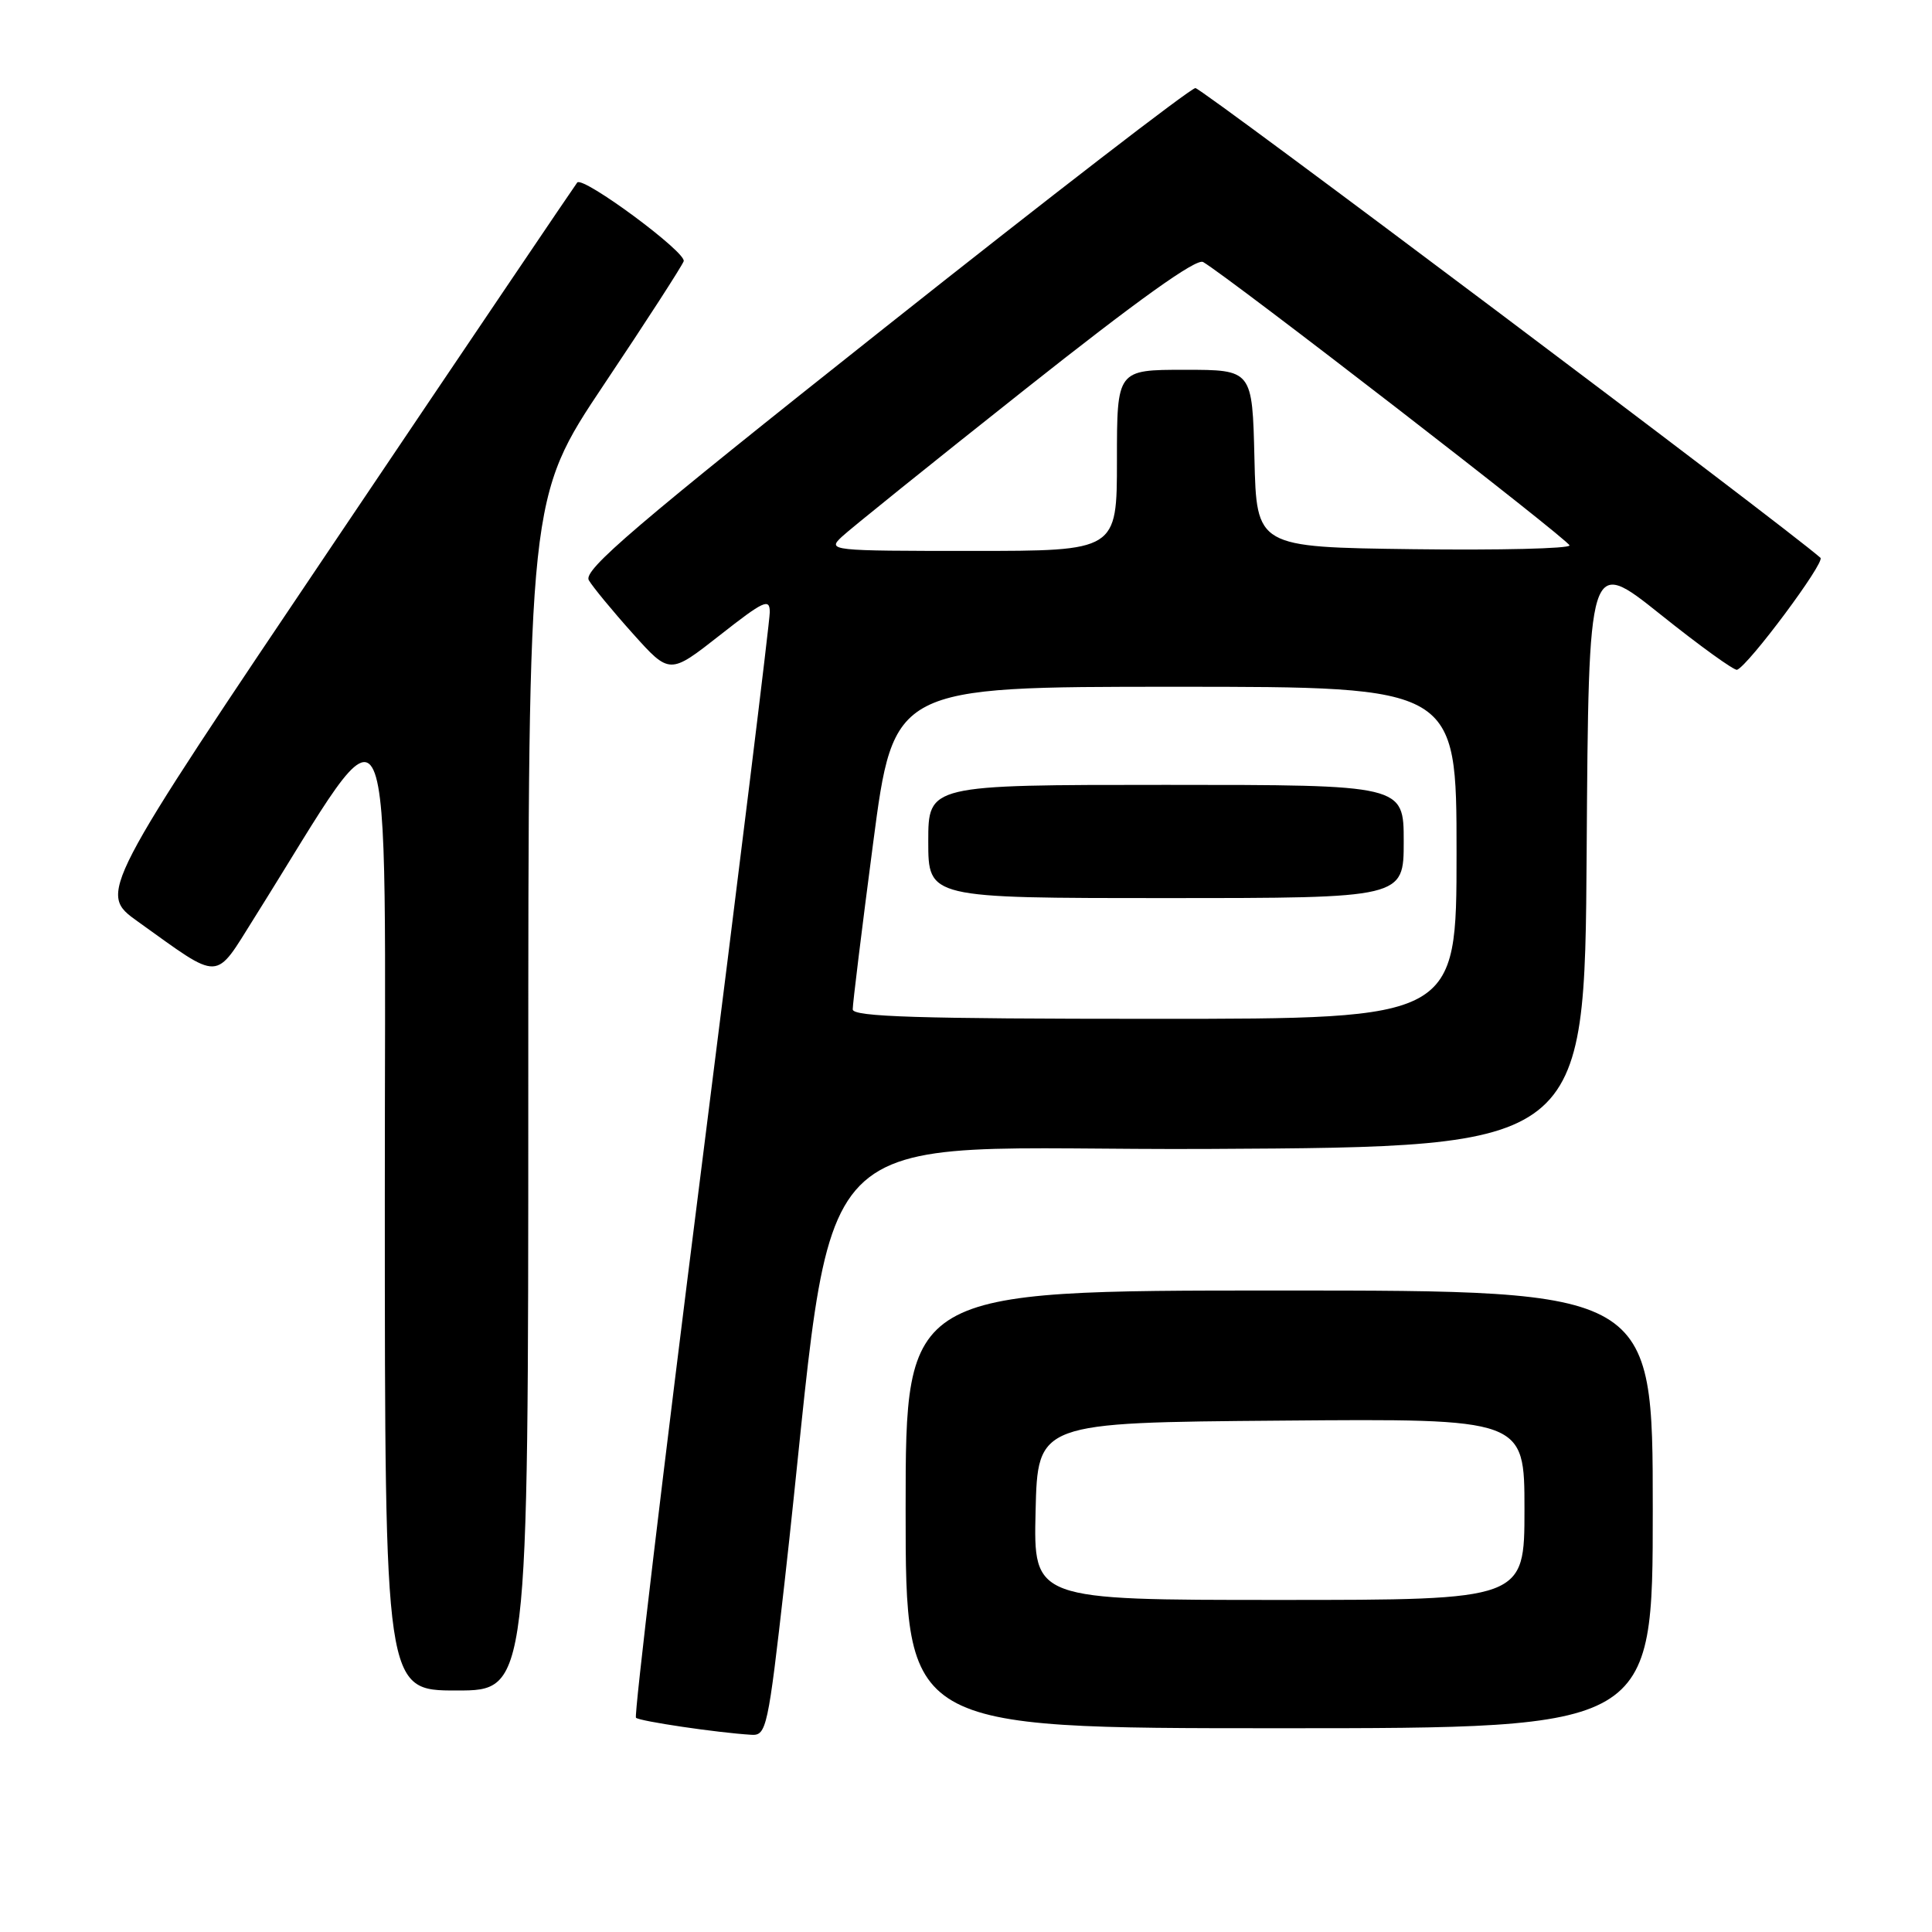 <?xml version="1.0" encoding="UTF-8" standalone="no"?>
<!DOCTYPE svg PUBLIC "-//W3C//DTD SVG 1.1//EN" "http://www.w3.org/Graphics/SVG/1.1/DTD/svg11.dtd" >
<svg xmlns="http://www.w3.org/2000/svg" xmlns:xlink="http://www.w3.org/1999/xlink" version="1.1" viewBox="0 0 256 256">
 <g >
 <path fill="currentColor"
d=" M 103.95 209.75 C 111.19 145.75 104.55 152.53 160.24 152.24 C 209.98 151.98 209.98 151.98 210.24 112.89 C 210.50 73.81 210.50 73.81 220.00 81.40 C 225.22 85.58 229.80 88.88 230.17 88.75 C 231.68 88.19 241.88 74.49 241.22 73.91 C 236.24 69.54 159.24 11.67 158.40 11.67 C 157.78 11.67 139.22 25.98 117.17 43.47 C 84.16 69.64 77.24 75.55 78.02 76.88 C 78.54 77.77 81.16 80.95 83.85 83.95 C 88.73 89.39 88.73 89.39 95.37 84.18 C 101.21 79.59 102.00 79.22 102.00 81.12 C 102.00 82.30 97.90 115.64 92.89 155.19 C 87.88 194.75 84.00 227.34 84.27 227.61 C 84.73 228.07 95.07 229.60 99.58 229.87 C 101.55 229.99 101.78 228.95 103.95 209.75 Z  M 219.00 200.00 C 219.00 171.00 219.00 171.00 169.50 171.00 C 120.00 171.00 120.00 171.00 120.00 200.00 C 120.00 229.00 120.00 229.00 169.50 229.00 C 219.00 229.00 219.00 229.00 219.00 200.00 Z  M 70.00 144.98 C 70.00 65.95 70.00 65.95 80.05 50.92 C 85.58 42.66 90.32 35.32 90.59 34.62 C 91.03 33.48 77.32 23.34 76.49 24.18 C 76.32 24.36 61.96 45.61 44.59 71.42 C 13.00 118.34 13.00 118.34 18.25 122.10 C 29.45 130.11 28.34 130.15 33.75 121.54 C 52.77 91.25 50.97 87.31 50.99 159.25 C 51.00 224.00 51.00 224.00 60.50 224.00 C 70.00 224.00 70.00 224.00 70.00 144.98 Z  M 112.99 133.75 C 112.98 133.06 114.19 123.16 115.69 111.75 C 118.41 91.00 118.41 91.00 155.70 91.00 C 193.00 91.00 193.00 91.00 193.00 113.00 C 193.00 135.00 193.00 135.00 153.00 135.00 C 121.67 135.00 113.00 134.73 112.99 133.75 Z  M 186.00 111.50 C 186.00 104.00 186.00 104.00 154.50 104.00 C 123.00 104.00 123.00 104.00 123.00 111.50 C 123.00 119.00 123.00 119.00 154.50 119.00 C 186.00 119.00 186.00 119.00 186.00 111.50 Z  M 111.53 71.14 C 112.61 70.12 123.53 61.33 135.79 51.62 C 150.78 39.74 158.52 34.20 159.42 34.72 C 162.85 36.72 207.95 71.59 207.97 72.27 C 207.99 72.69 198.66 72.92 187.25 72.77 C 166.50 72.50 166.50 72.50 166.22 60.75 C 165.94 49.00 165.94 49.00 156.97 49.00 C 148.00 49.00 148.00 49.00 148.00 61.00 C 148.00 73.00 148.00 73.00 128.78 73.00 C 110.00 73.00 109.60 72.96 111.53 71.14 Z  M 137.22 200.25 C 137.50 188.50 137.50 188.50 169.75 188.24 C 202.00 187.97 202.00 187.97 202.00 199.99 C 202.00 212.00 202.00 212.00 169.47 212.00 C 136.94 212.00 136.94 212.00 137.22 200.25 Z "/>
</g>
</svg>